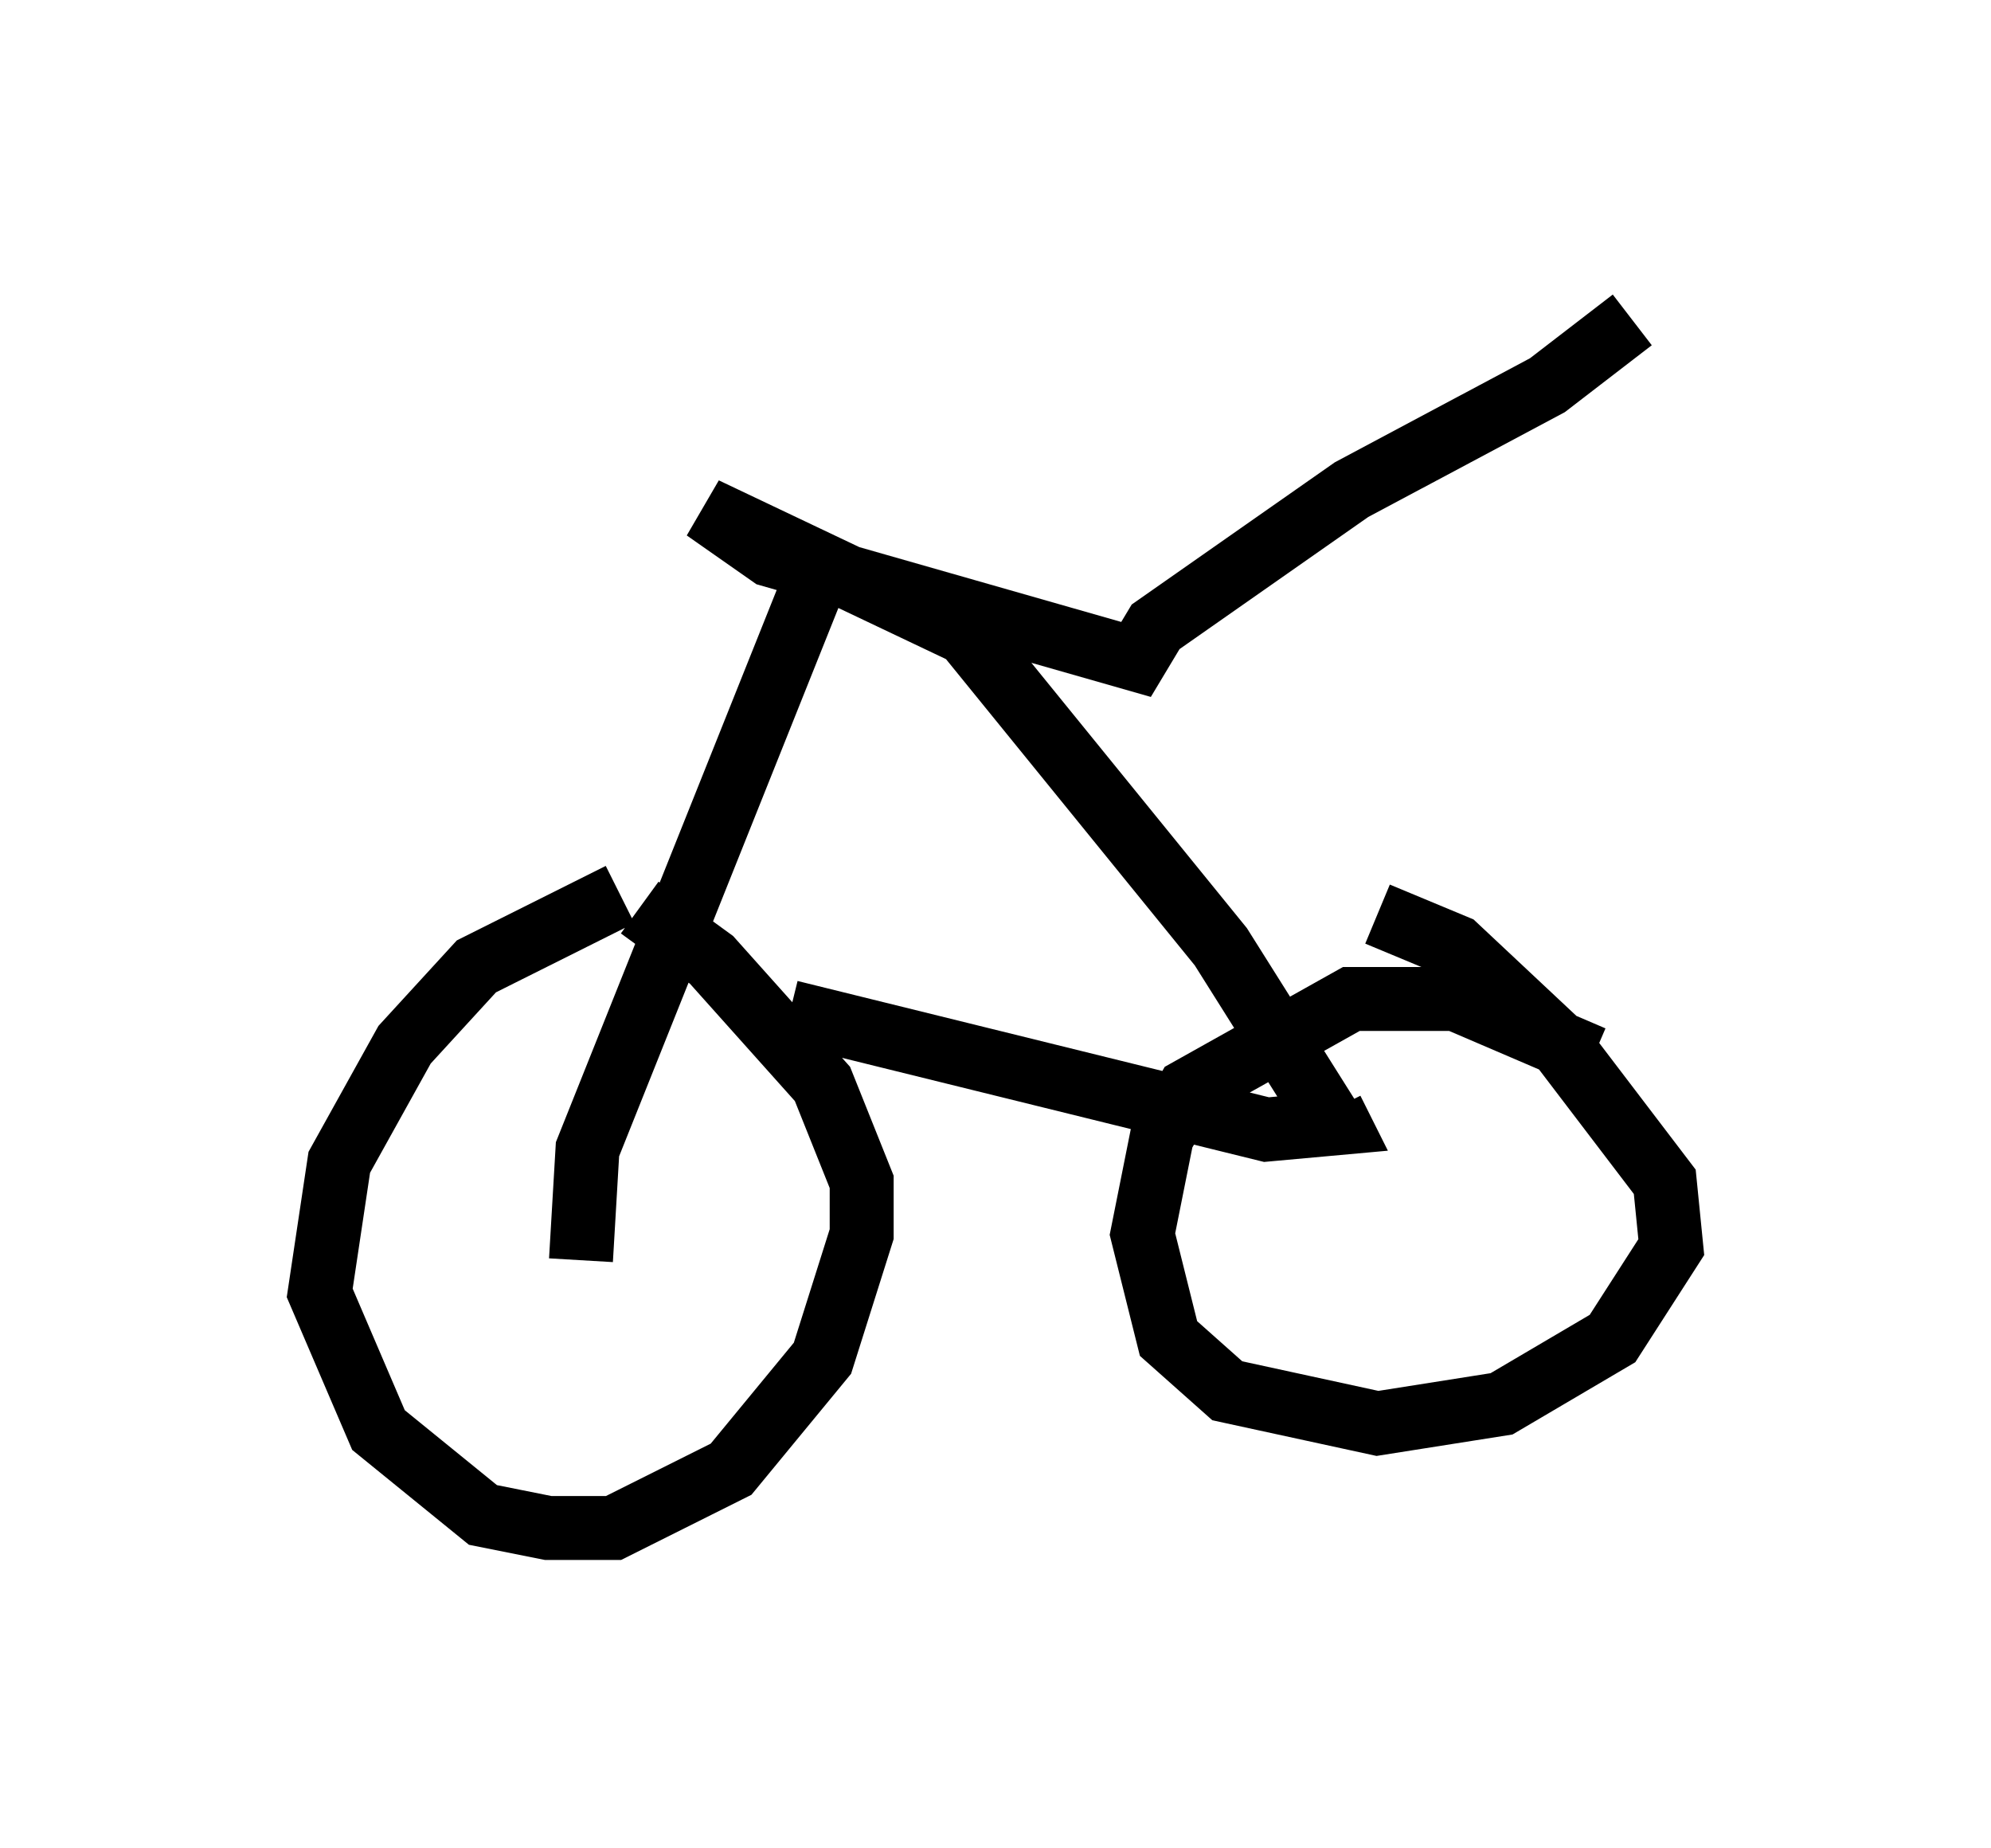 <?xml version="1.0" encoding="utf-8" ?>
<svg baseProfile="full" height="28.886" version="1.1" width="31.131" xmlns="http://www.w3.org/2000/svg" xmlns:ev="http://www.w3.org/2001/xml-events" xmlns:xlink="http://www.w3.org/1999/xlink"><defs /><rect fill="white" height="28.886" width="31.131" x="0" y="0" /><path d="M11.635, 14.086 m-1.94, -0.102 l-2.246, 1.123 -1.123, 1.225 l-1.021, 1.838 -0.306, 2.042 l0.919, 2.144 1.633, 1.327 l1.021, 0.204 1.021, 0.0 l1.838, -0.919 1.429, -1.735 l0.613, -1.94 0.0, -0.817 l-0.613, -1.531 -1.735, -1.94 l-1.123, -0.817 m14.904, 2.348 l-2.144, -0.919 -1.633, 0.0 l-2.552, 1.429 -0.408, 0.715 l-0.306, 1.531 0.408, 1.633 l0.919, 0.817 2.348, 0.51 l1.94, -0.306 1.735, -1.021 l0.919, -1.429 -0.102, -1.021 l-1.633, -2.144 -1.633, -1.531 l-1.225, -0.51 m-9.188, 1.531 l7.452, 1.838 1.123, -0.102 l-0.102, -0.204 m-11.74, 2.348 l0.102, -1.735 3.675, -9.188 m7.963, 8.779 l-1.735, -2.756 -3.981, -4.9 l-4.083, -1.94 1.021, 0.715 l5.717, 1.633 0.306, -0.51 l3.063, -2.144 3.063, -1.633 l1.327, -1.021 " fill="none" stroke="black" stroke-width="1" /></svg>